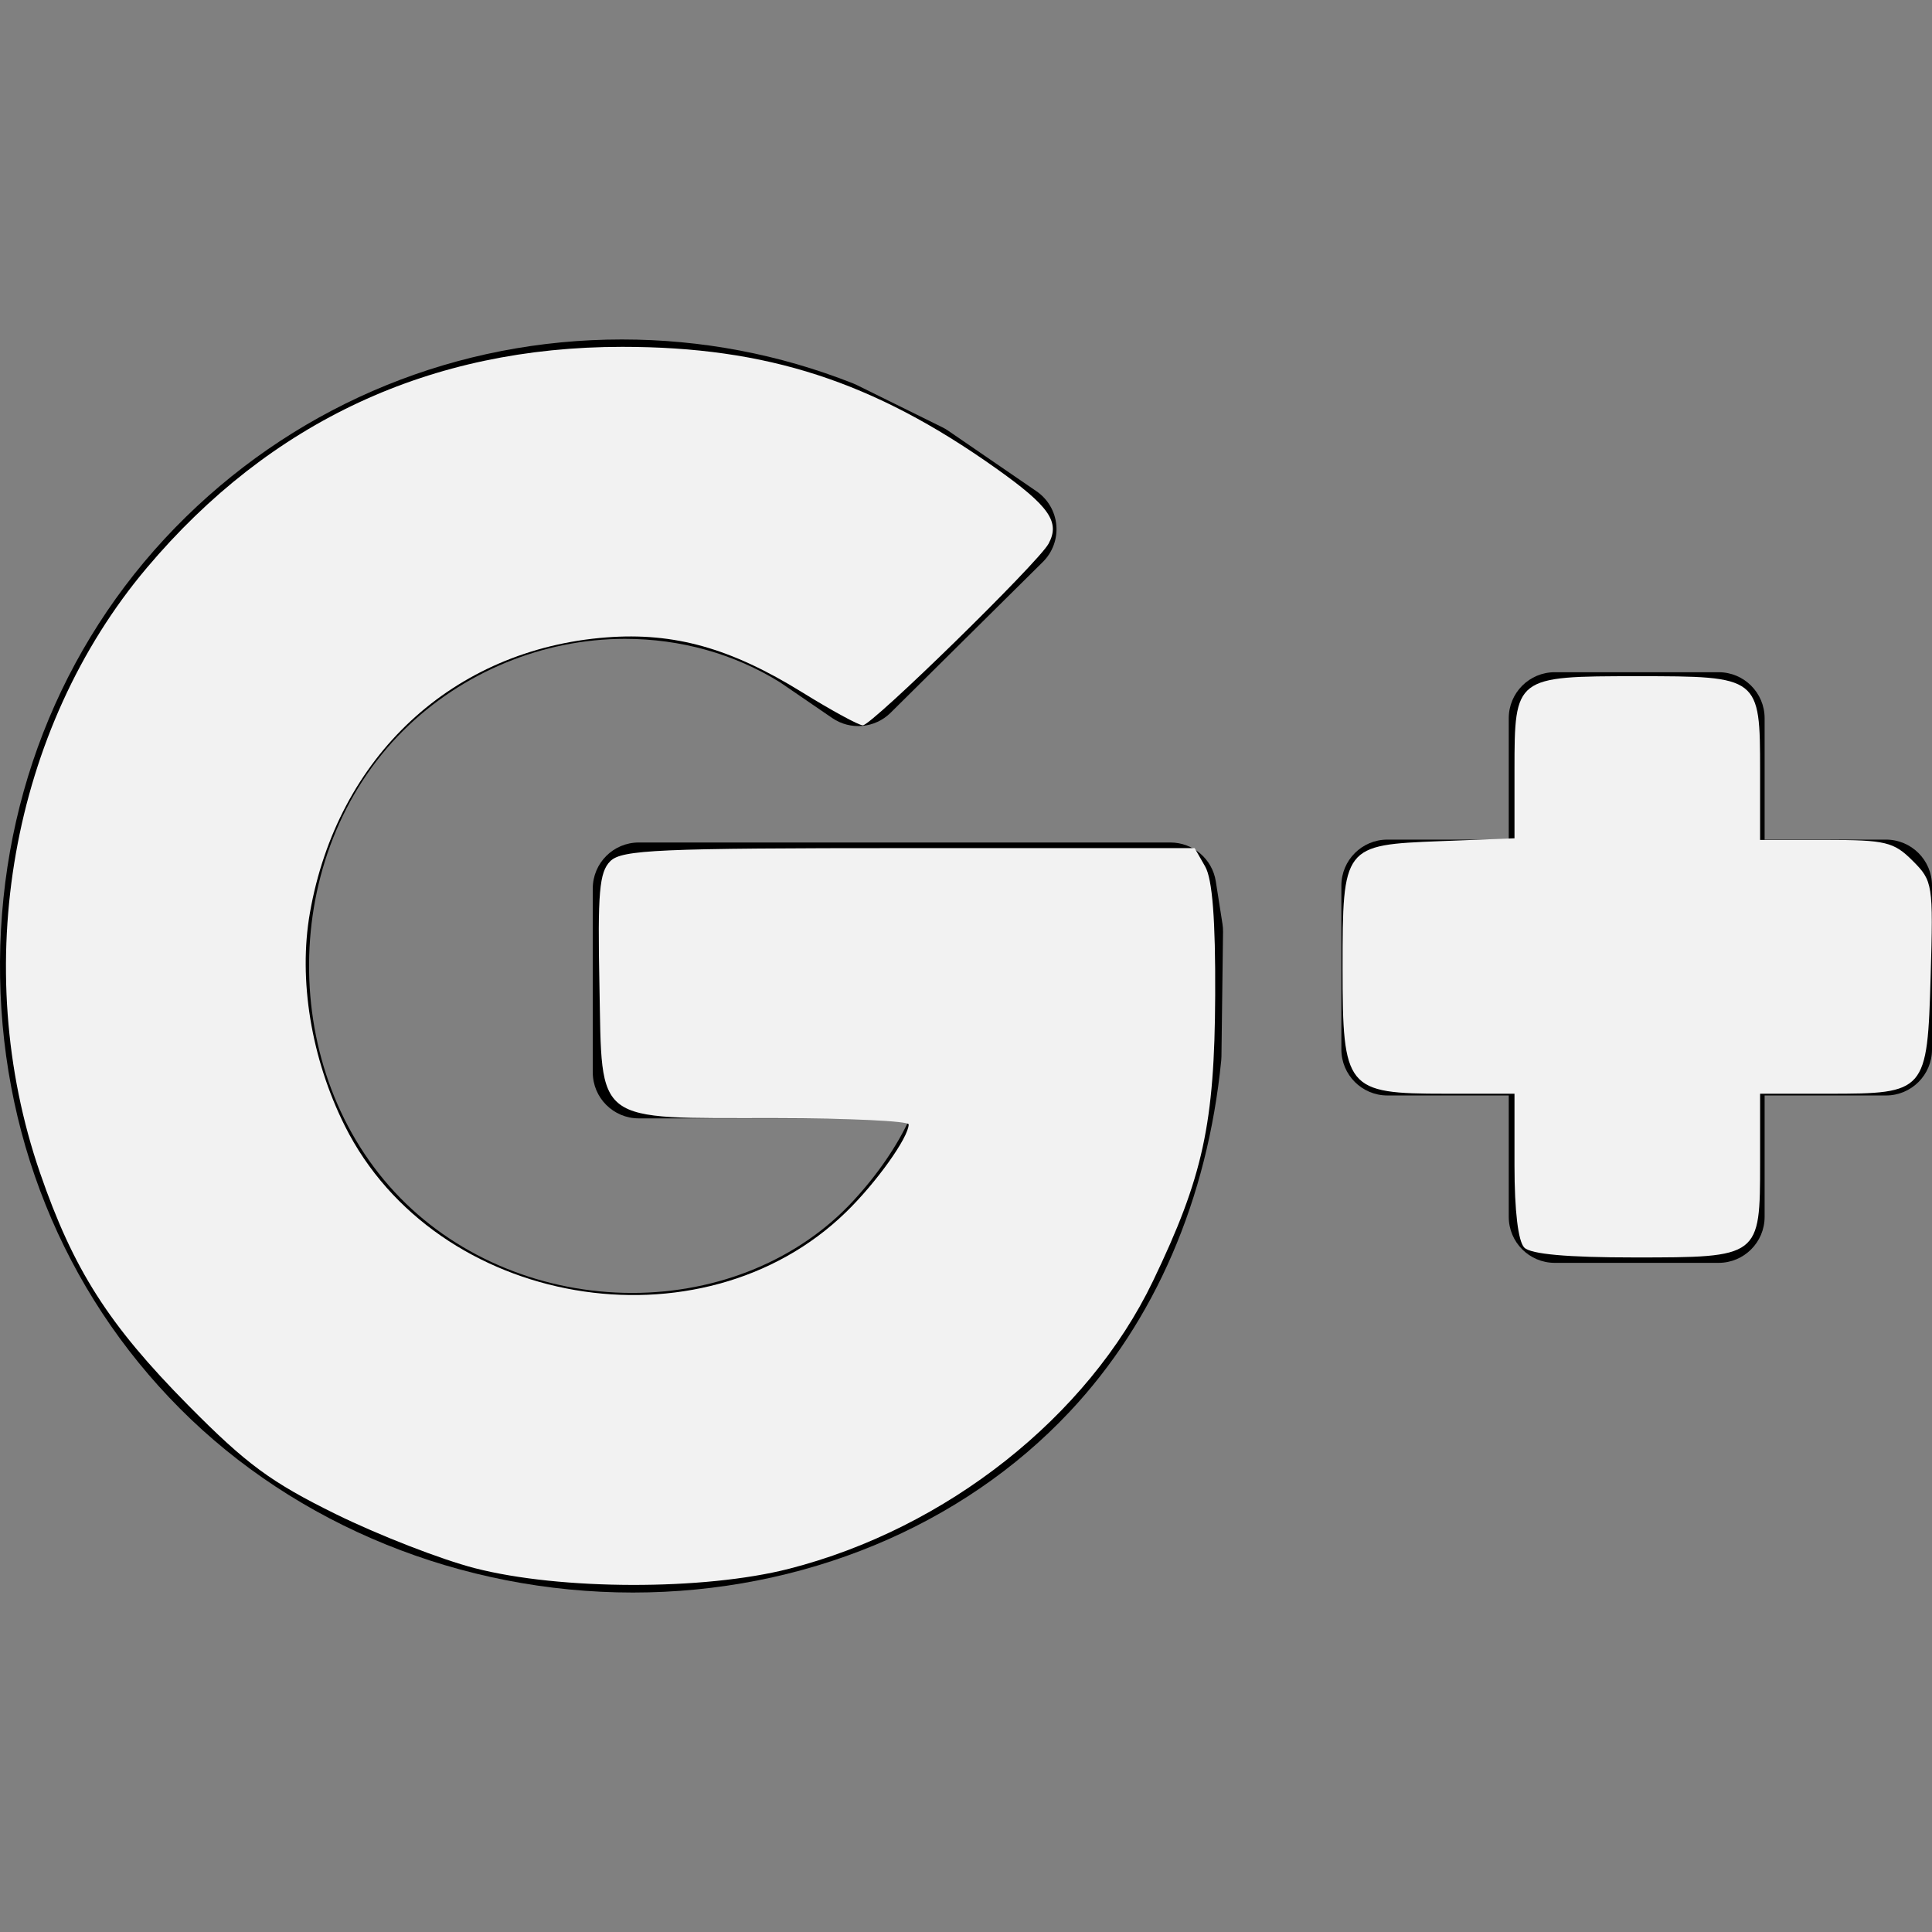 <?xml version="1.0" encoding="UTF-8" standalone="no"?>
<!-- Generator: Adobe Illustrator 19.0.0, SVG Export Plug-In . SVG Version: 6.00 Build 0)  -->

<svg
   xmlns:dc="http://purl.org/dc/elements/1.1/"
   xmlns:cc="http://creativecommons.org/ns#"
   xmlns:rdf="http://www.w3.org/1999/02/22-rdf-syntax-ns#"
   xmlns:svg="http://www.w3.org/2000/svg"
   xmlns="http://www.w3.org/2000/svg"
   xmlns:sodipodi="http://sodipodi.sourceforge.net/DTD/sodipodi-0.dtd"
   xmlns:inkscape="http://www.inkscape.org/namespaces/inkscape"
   version="1.1"
   id="Layer_1"
   x="0px"
   y="0px"
   viewBox="0 0 315 315"
   style="enable-background:new 0 0 315 315;"
   xml:space="preserve"
   sodipodi:docname="google-plus-svgrepo-com.svg"
   inkscape:version="0.92.4 (5da689c313, 2019-01-14)"><rect x="0" y="0" width="315" height="315" fill="#808080" stroke="none"/><defs
   id="defs4041" /><sodipodi:namedview
   pagecolor="#ffffff"
   bordercolor="#666666"
   borderopacity="1"
   objecttolerance="10"
   gridtolerance="10"
   guidetolerance="10"
   inkscape:pageopacity="0"
   inkscape:pageshadow="2"
   inkscape:window-width="1920"
   inkscape:window-height="1001"
   id="namedview4039"
   showgrid="false"
   inkscape:zoom="0.74920635"
   inkscape:cx="157.5"
   inkscape:cy="157.5"
   inkscape:window-x="-9"
   inkscape:window-y="-9"
   inkscape:window-maximized="1"
   inkscape:current-layer="Layer_1" />
<g
   id="XMLID_510_">
	<path
   id="XMLID_511_"
   d="M307.5,136.892h-19.791V117.1c0-4.143-3.357-7.5-7.5-7.5h-26.717c-4.143,0-7.5,3.357-7.5,7.5v19.792   h-19.791c-4.143,0-7.5,3.357-7.5,7.5v26.717c0,4.143,3.357,7.5,7.5,7.5h19.791v19.792c0,4.142,3.357,7.5,7.5,7.5h26.717   c4.143,0,7.5-3.358,7.5-7.5v-19.792H307.5c4.143,0,7.5-3.357,7.5-7.5v-26.717C315,140.249,311.643,136.892,307.5,136.892z" />
	<path
   id="XMLID_512_"
   d="M101.906,104.16c9.088,0,17.823,2.45,25.274,7.087l8.513,5.825c2.967,2.03,6.958,1.671,9.514-0.861   l24.828-24.596c1.589-1.574,2.392-3.774,2.191-6.001c-0.2-2.227-1.384-4.248-3.228-5.513l-14.43-9.896   c-0.294-0.201-0.603-0.382-0.922-0.539l-13.979-6.902c-0.185-0.092-0.374-0.176-0.566-0.252   c-12.042-4.754-24.729-7.165-37.708-7.165c-26.757,0-51.996,10.27-71.068,28.915c-19.367,18.934-30.137,44.681-30.323,72.499   c-0.187,27.824,10.239,53.72,29.355,72.916c18.968,19.049,45.879,29.975,73.834,29.975c27.658,0,53.608-10.739,71.195-29.463   c13.931-14.831,22.48-34.641,24.727-57.288c0.021-0.215,0.034-0.43,0.036-0.645l0.26-20.345c0.006-0.421-0.024-0.841-0.09-1.257   l-1.09-6.953c-0.571-3.649-3.716-6.339-7.409-6.339h-86.672c-4.143,0-7.5,3.358-7.5,7.5v29.982c0,4.142,3.357,7.5,7.5,7.5h44.186   c-2.025,4.439-5.216,9.12-9.251,13.482c-8.801,9.518-21.926,14.977-36.01,14.977c-14.383,0-28.157-5.636-37.79-15.462   c-20.052-20.448-19.822-56.077,0.489-76.245C75.334,109.605,88.505,104.16,101.906,104.16z" />
</g>
<g
   id="g4008">
</g>
<g
   id="g4010">
</g>
<g
   id="g4012">
</g>
<g
   id="g4014">
</g>
<g
   id="g4016">
</g>
<g
   id="g4018">
</g>
<g
   id="g4020">
</g>
<g
   id="g4022">
</g>
<g
   id="g4024">
</g>
<g
   id="g4026">
</g>
<g
   id="g4028">
</g>
<g
   id="g4030">
</g>
<g
   id="g4032">
</g>
<g
   id="g4034">
</g>
<g
   id="g4036">
</g>
<path
   style="fill:#f2f2f2;stroke-width:1.335"
   d="M 77.415,255.68 C 71.909,254.262 61.7,250.291 54.728,246.856 44.14,241.64 40.181,238.72 30.703,229.138 17.686,215.978 11.965,207.005 6.52,191.208 -5.05,157.64 1.809,118.805 23.941,92.576 44.093,68.693 70.216,56.55 101.441,56.55 c 23.61,0 40.965,5.635 60.904,19.774 8.747,6.203 10.545,8.777 8.611,12.333 -1.679,3.086 -28.802,29.602 -30.279,29.601 -0.657,-4.2e-4 -5.099,-2.418 -9.87,-5.372 -11.67,-7.224 -20.882,-9.81 -31.934,-8.962 -25.042,1.92 -43.866,19.404 -48.342,44.901 -1.91,10.879 0.199,23.747 5.695,34.745 14.809,29.634 58.082,37.069 81.732,14.041 4.926,-4.796 10.185,-12.164 10.196,-14.283 0.003,-0.551 -9.755,-1.01 -21.685,-1.021 -29.921,-0.027 -28.27,1.213 -28.734,-21.575 -0.31,-15.222 -0.023,-18.531 1.764,-20.318 1.874,-1.874 7.807,-2.134 48.708,-2.134 h 46.574 l 1.715,3.003 c 1.177,2.061 1.69,8.656 1.633,21.022 -0.095,20.923 -1.979,29.572 -10.146,46.571 -10.622,22.112 -33.688,40.342 -59.344,46.904 -13.869,3.547 -37.248,3.502 -51.223,-0.099 z"
   id="path4045"
   inkscape:connector-curvature="0" /><path
   style="fill:#f2f2f2;stroke-width:1.335"
   d="m 248.53,203.415 c -1.003,-1.003 -1.602,-5.992 -1.602,-13.347 v -11.746 h -11.345 c -16.078,0 -16.684,-0.742 -16.684,-20.433 0,-19.963 0.133,-20.136 15.909,-20.743 l 12.121,-0.466 v -11.117 c 0,-15.229 0.109,-15.312 20.021,-15.312 19.937,0 20.021,0.065 20.021,15.445 v 11.25 h 10.739 c 9.72,0 11.06,0.322 14.128,3.39 3.3,3.3 3.378,3.8 2.943,18.797 -0.55,18.964 -0.748,19.191 -16.719,19.191 h -11.09 v 11.25 c 0,15.431 -0.019,15.445 -20.517,15.445 -10.915,0 -16.853,-0.531 -17.924,-1.602 z"
   id="path4047"
   inkscape:connector-curvature="0" /></svg>